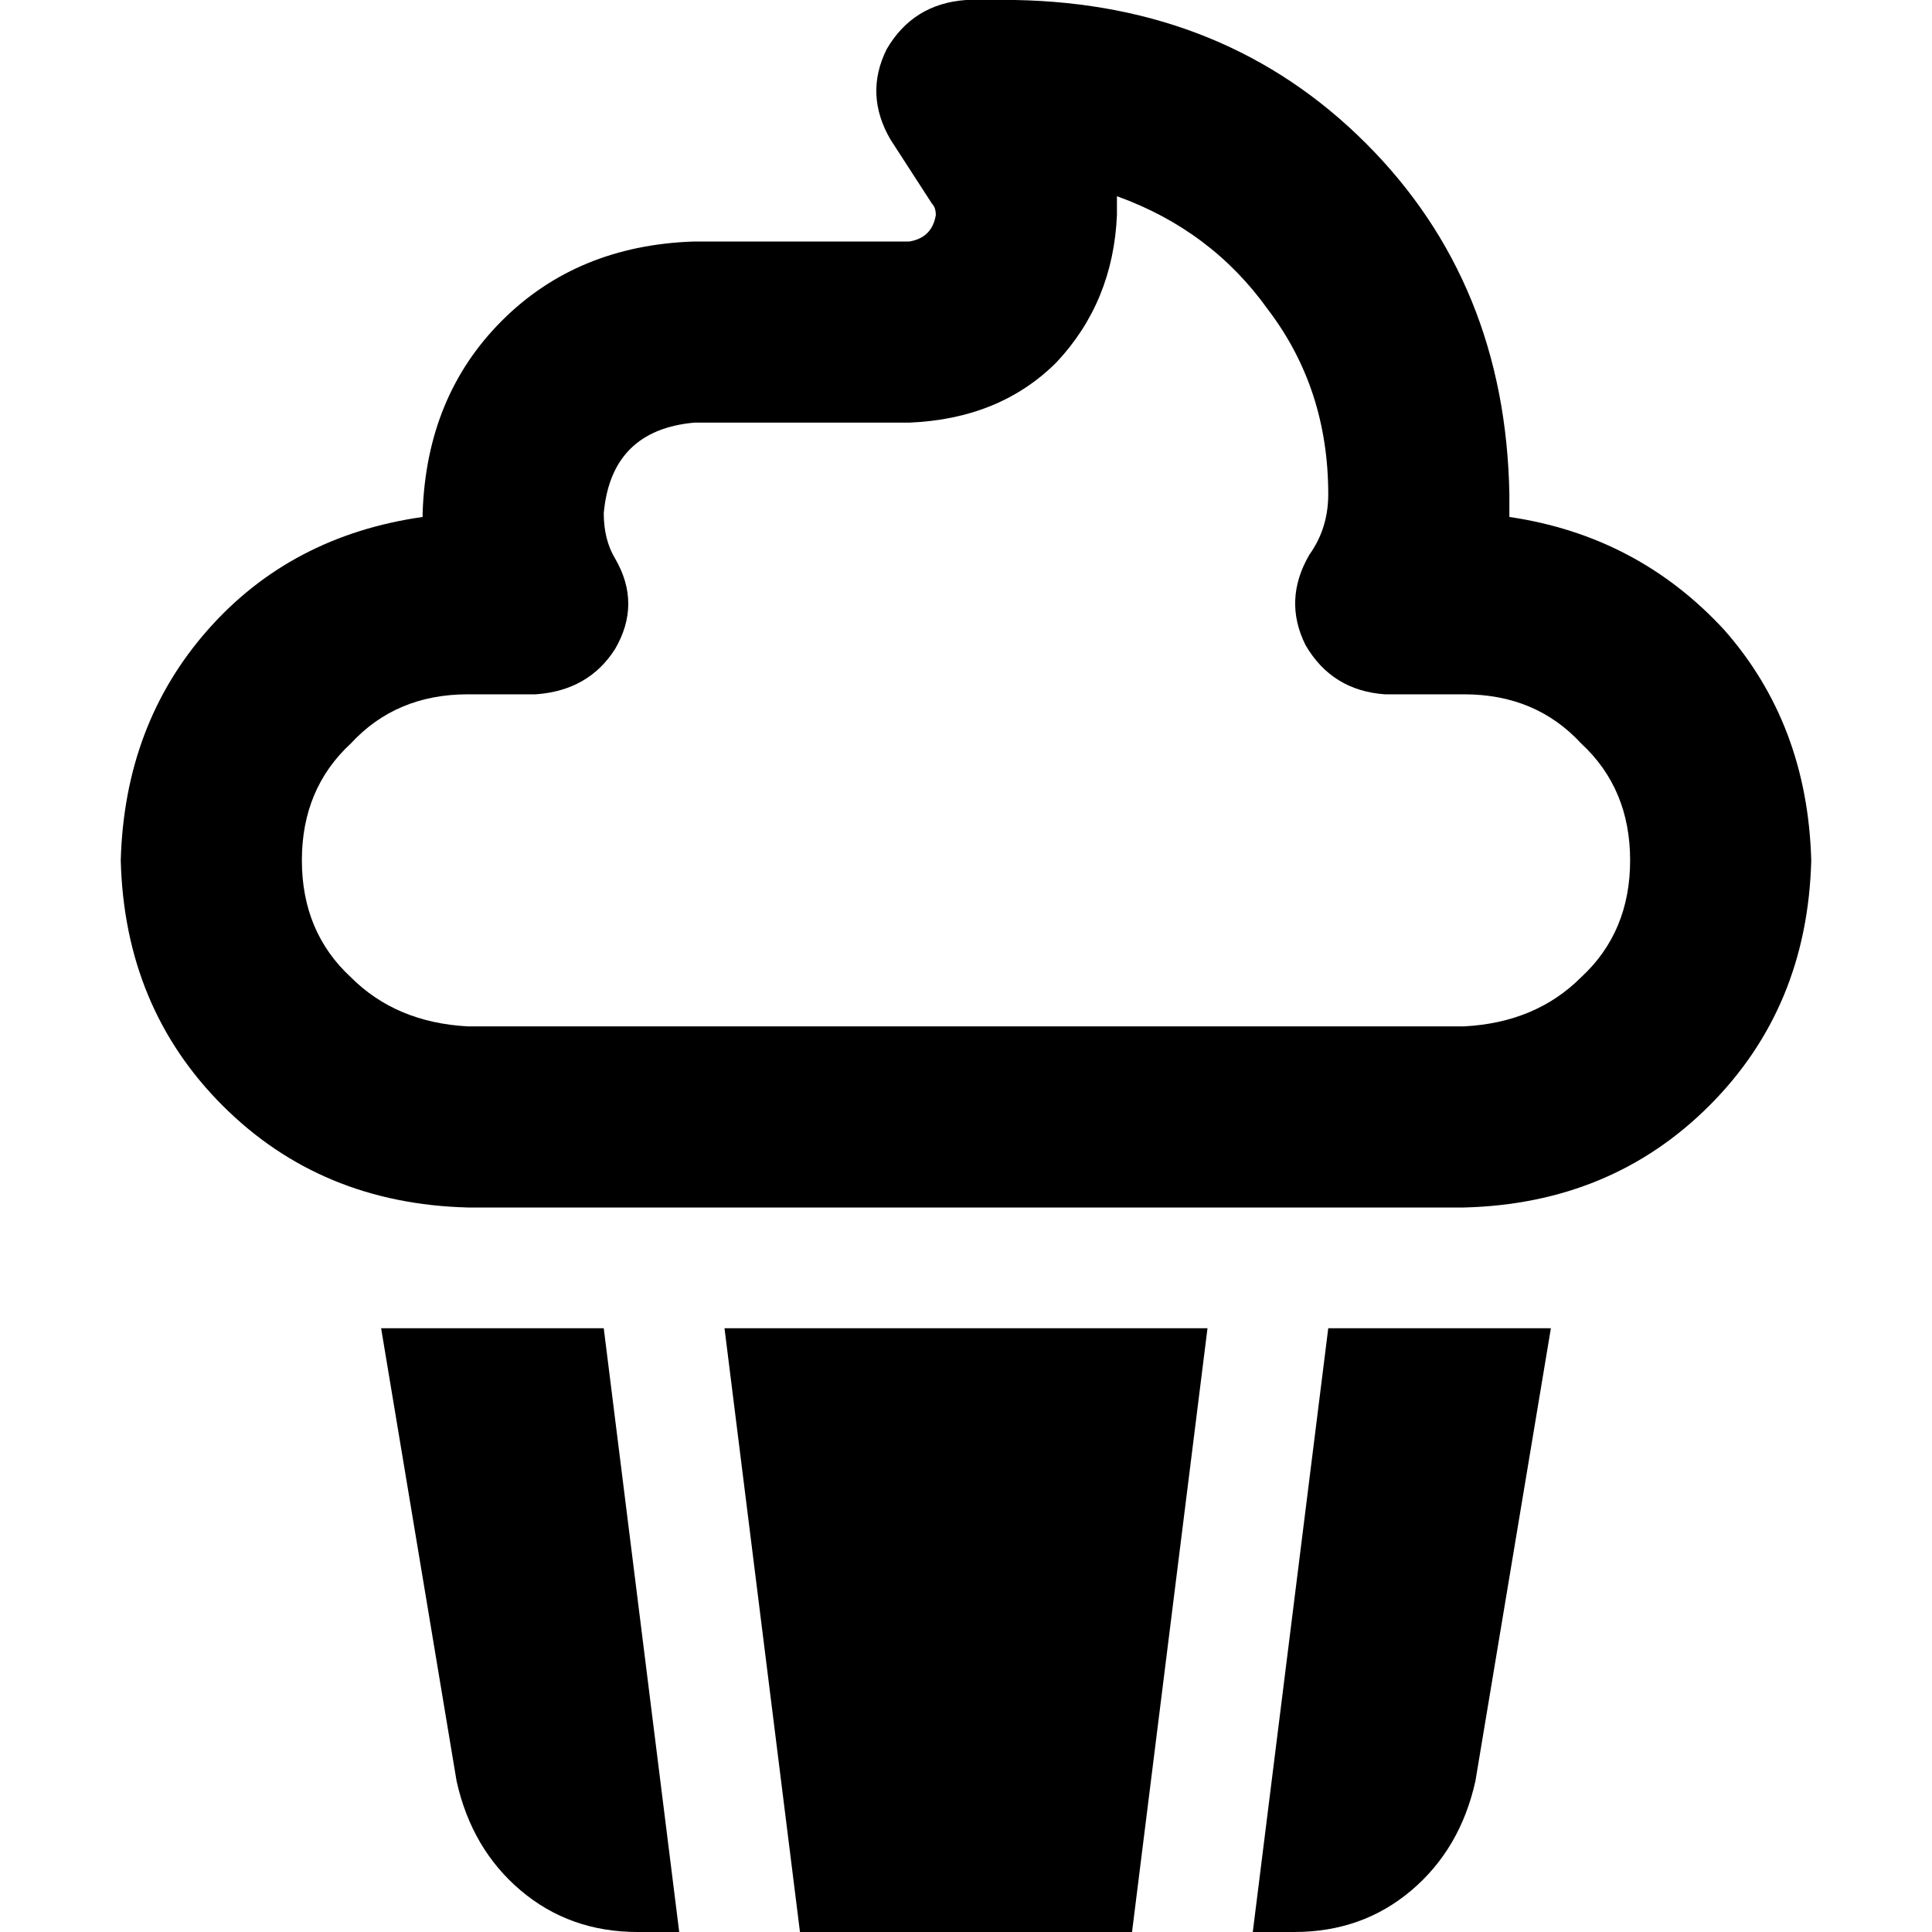 <svg xmlns="http://www.w3.org/2000/svg" viewBox="0 0 512 512">
  <path d="M 256 0 Q 242 1 235 13 Q 229 25 236 37 L 247 54 L 247 54 Q 248 55 248 57 Q 247 63 241 64 L 184 64 L 184 64 Q 153 65 133 85 Q 113 105 112 136 L 112 137 L 112 137 Q 77 142 55 167 Q 33 192 32 228 Q 33 267 59 293 Q 85 319 124 320 L 388 320 L 388 320 Q 427 319 453 293 Q 479 267 480 228 Q 479 192 457 167 Q 434 142 400 137 Q 400 134 400 131 Q 399 75 362 38 Q 325 1 269 0 L 256 0 L 256 0 Z M 296 57 Q 296 55 296 53 L 296 53 L 296 53 Q 296 52 296 52 Q 321 61 336 82 Q 352 103 352 131 Q 352 140 347 147 Q 340 159 346 171 Q 353 183 367 184 L 388 184 L 388 184 Q 407 184 419 197 Q 432 209 432 228 Q 432 247 419 259 Q 407 271 388 272 L 124 272 L 124 272 Q 105 271 93 259 Q 80 247 80 228 Q 80 209 93 197 Q 105 184 124 184 L 142 184 L 142 184 Q 156 183 163 172 Q 170 160 163 148 Q 160 143 160 136 Q 162 114 184 112 L 241 112 L 241 112 Q 265 111 280 96 Q 295 80 296 57 L 296 57 Z M 121 472 Q 125 490 138 501 L 138 501 L 138 501 Q 151 512 169 512 L 180 512 L 180 512 L 160 352 L 160 352 L 101 352 L 101 352 L 121 472 L 121 472 Z M 212 512 L 300 512 L 212 512 L 300 512 L 320 352 L 320 352 L 192 352 L 192 352 L 212 512 L 212 512 Z M 332 512 L 343 512 L 332 512 L 343 512 Q 361 512 374 501 Q 387 490 391 472 L 411 352 L 411 352 L 352 352 L 352 352 L 332 512 L 332 512 Z" />
</svg>